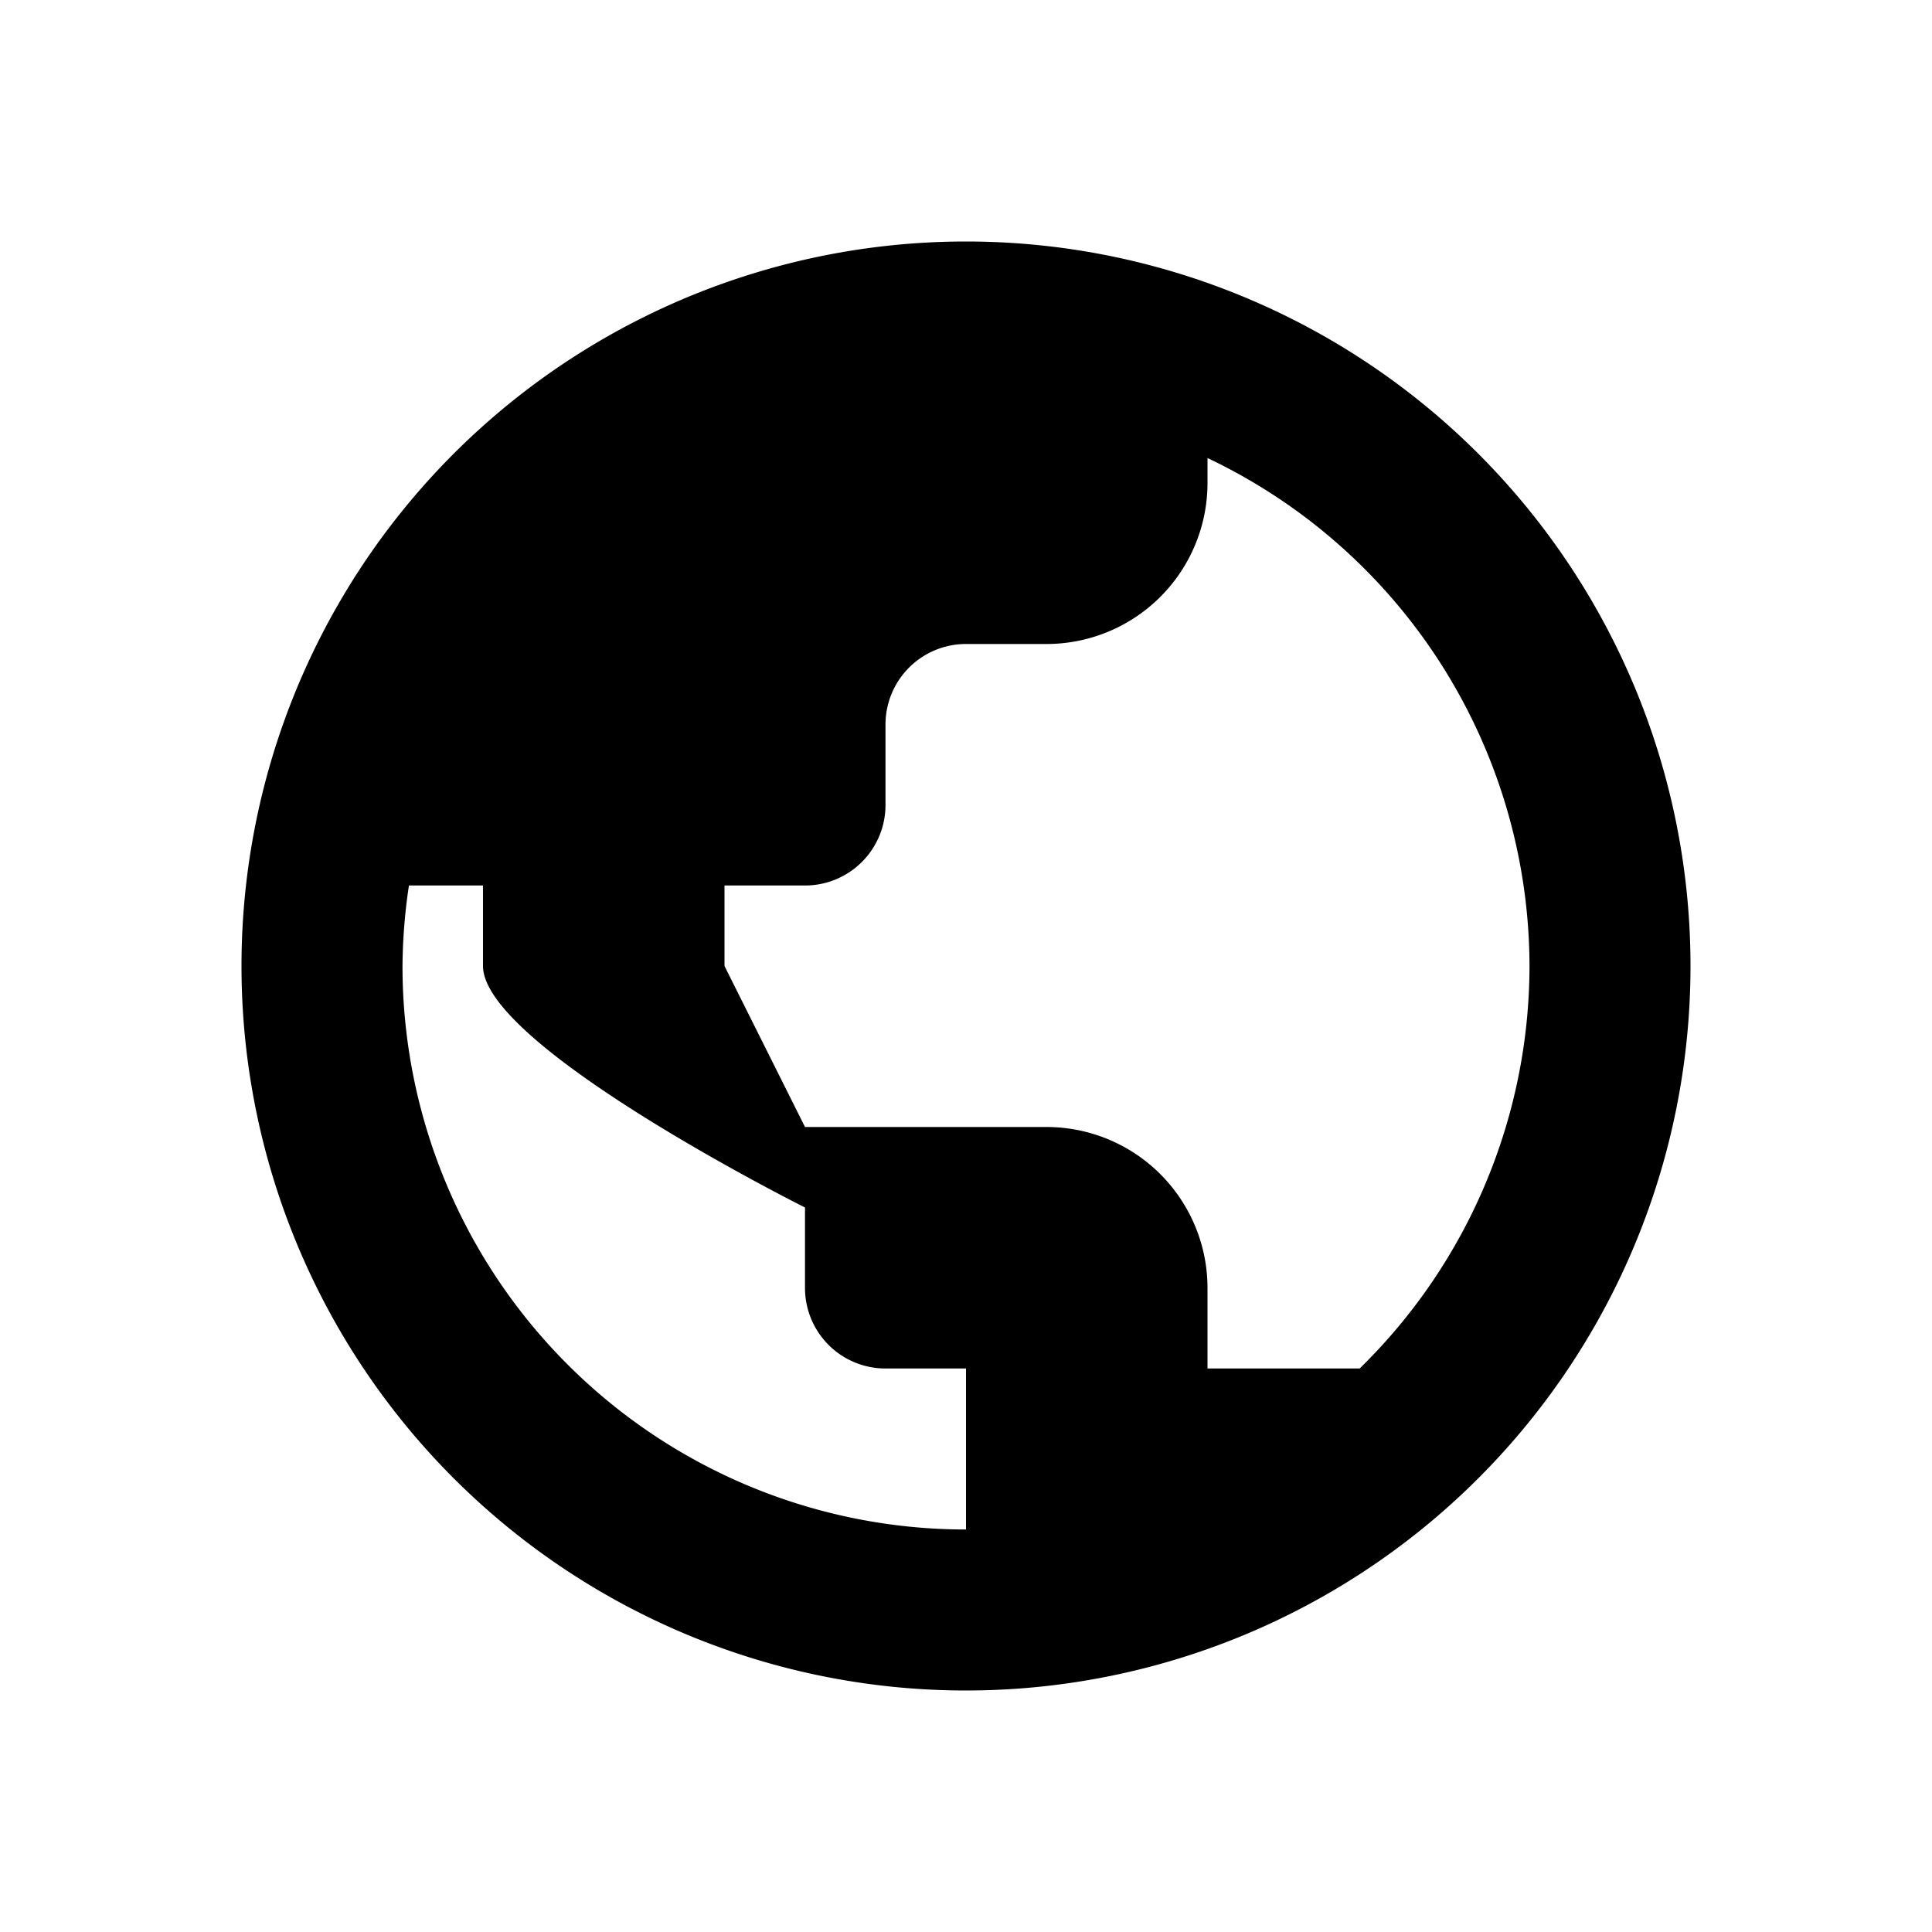 <svg xmlns="http://www.w3.org/2000/svg" viewBox="0 0 24 24">
  <title>[icons_24_pt1]</title>
  <g id="world">
    <path id="shape" d="M12,3a9,9,0,1,0,9,9A9,9,0,0,0,12,3Zm7,9a7,7,0,0,1-2.11,5H15V16a2,2,0,0,0-2-2H10L9,12V11h1a1,1,0,0,0,1-1V9a1,1,0,0,1,1-1h1a2,2,0,0,0,2-2V5.69A7,7,0,0,1,19,12ZM5,12a7,7,0,0,1,.08-1H6v1c0,1,4,3,4,3v1a1,1,0,0,0,1,1h1v2A7,7,0,0,1,5,12Z"/>
  </g>
</svg>
